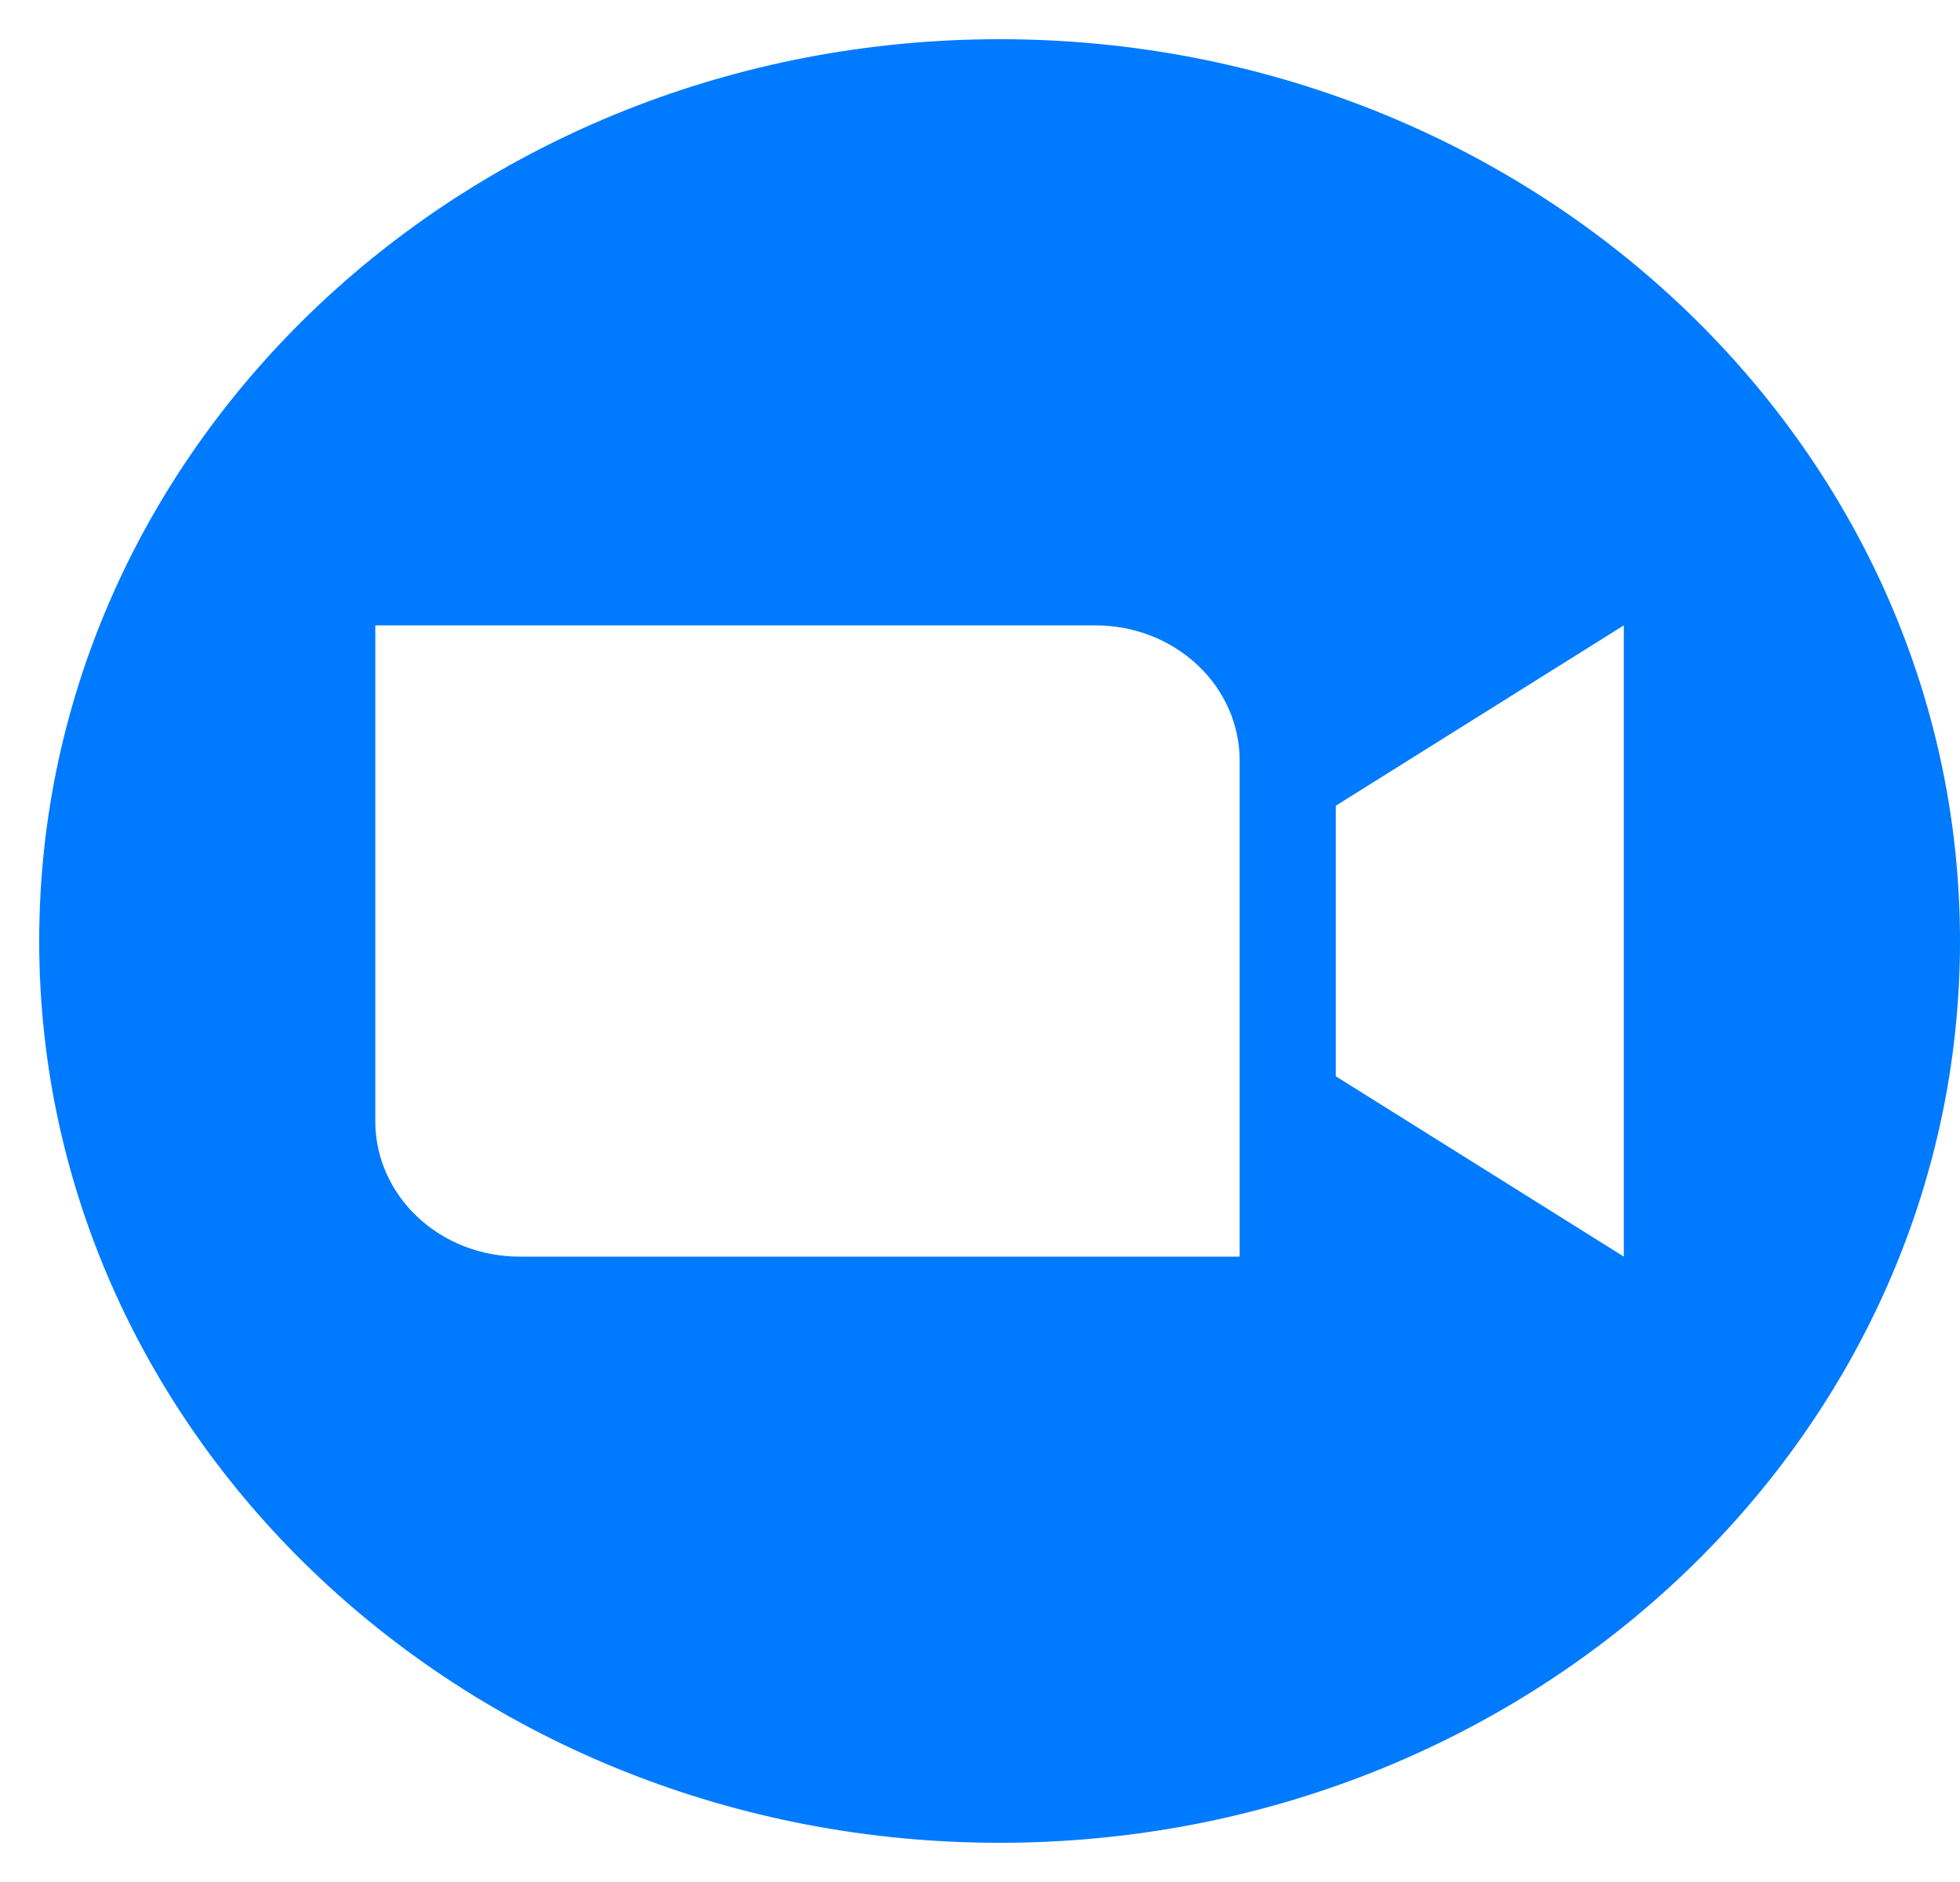 <svg width="25" height="24" viewBox="0 0 25 24" fill="none" xmlns="http://www.w3.org/2000/svg">
<path fill-rule="evenodd" clip-rule="evenodd" d="M25 12C25 18.351 19.515 23.5 12.75 23.5C5.985 23.5 0.5 18.351 0.5 12C0.5 5.649 5.985 0.5 12.75 0.5C19.515 0.5 25 5.649 25 12ZM6.625 16.025H15.812V9.7C15.812 9.473 15.765 9.249 15.673 9.04C15.58 8.831 15.445 8.64 15.274 8.48C15.104 8.32 14.901 8.193 14.678 8.106C14.455 8.02 14.216 7.975 13.975 7.975H4.787V14.3C4.787 14.758 4.981 15.196 5.326 15.52C5.496 15.68 5.699 15.807 5.922 15.894C6.145 15.98 6.384 16.025 6.625 16.025ZM17.038 13.725L20.712 16.025V7.975L17.038 10.275V13.725Z" fill="#007AFF"/>
</svg>
